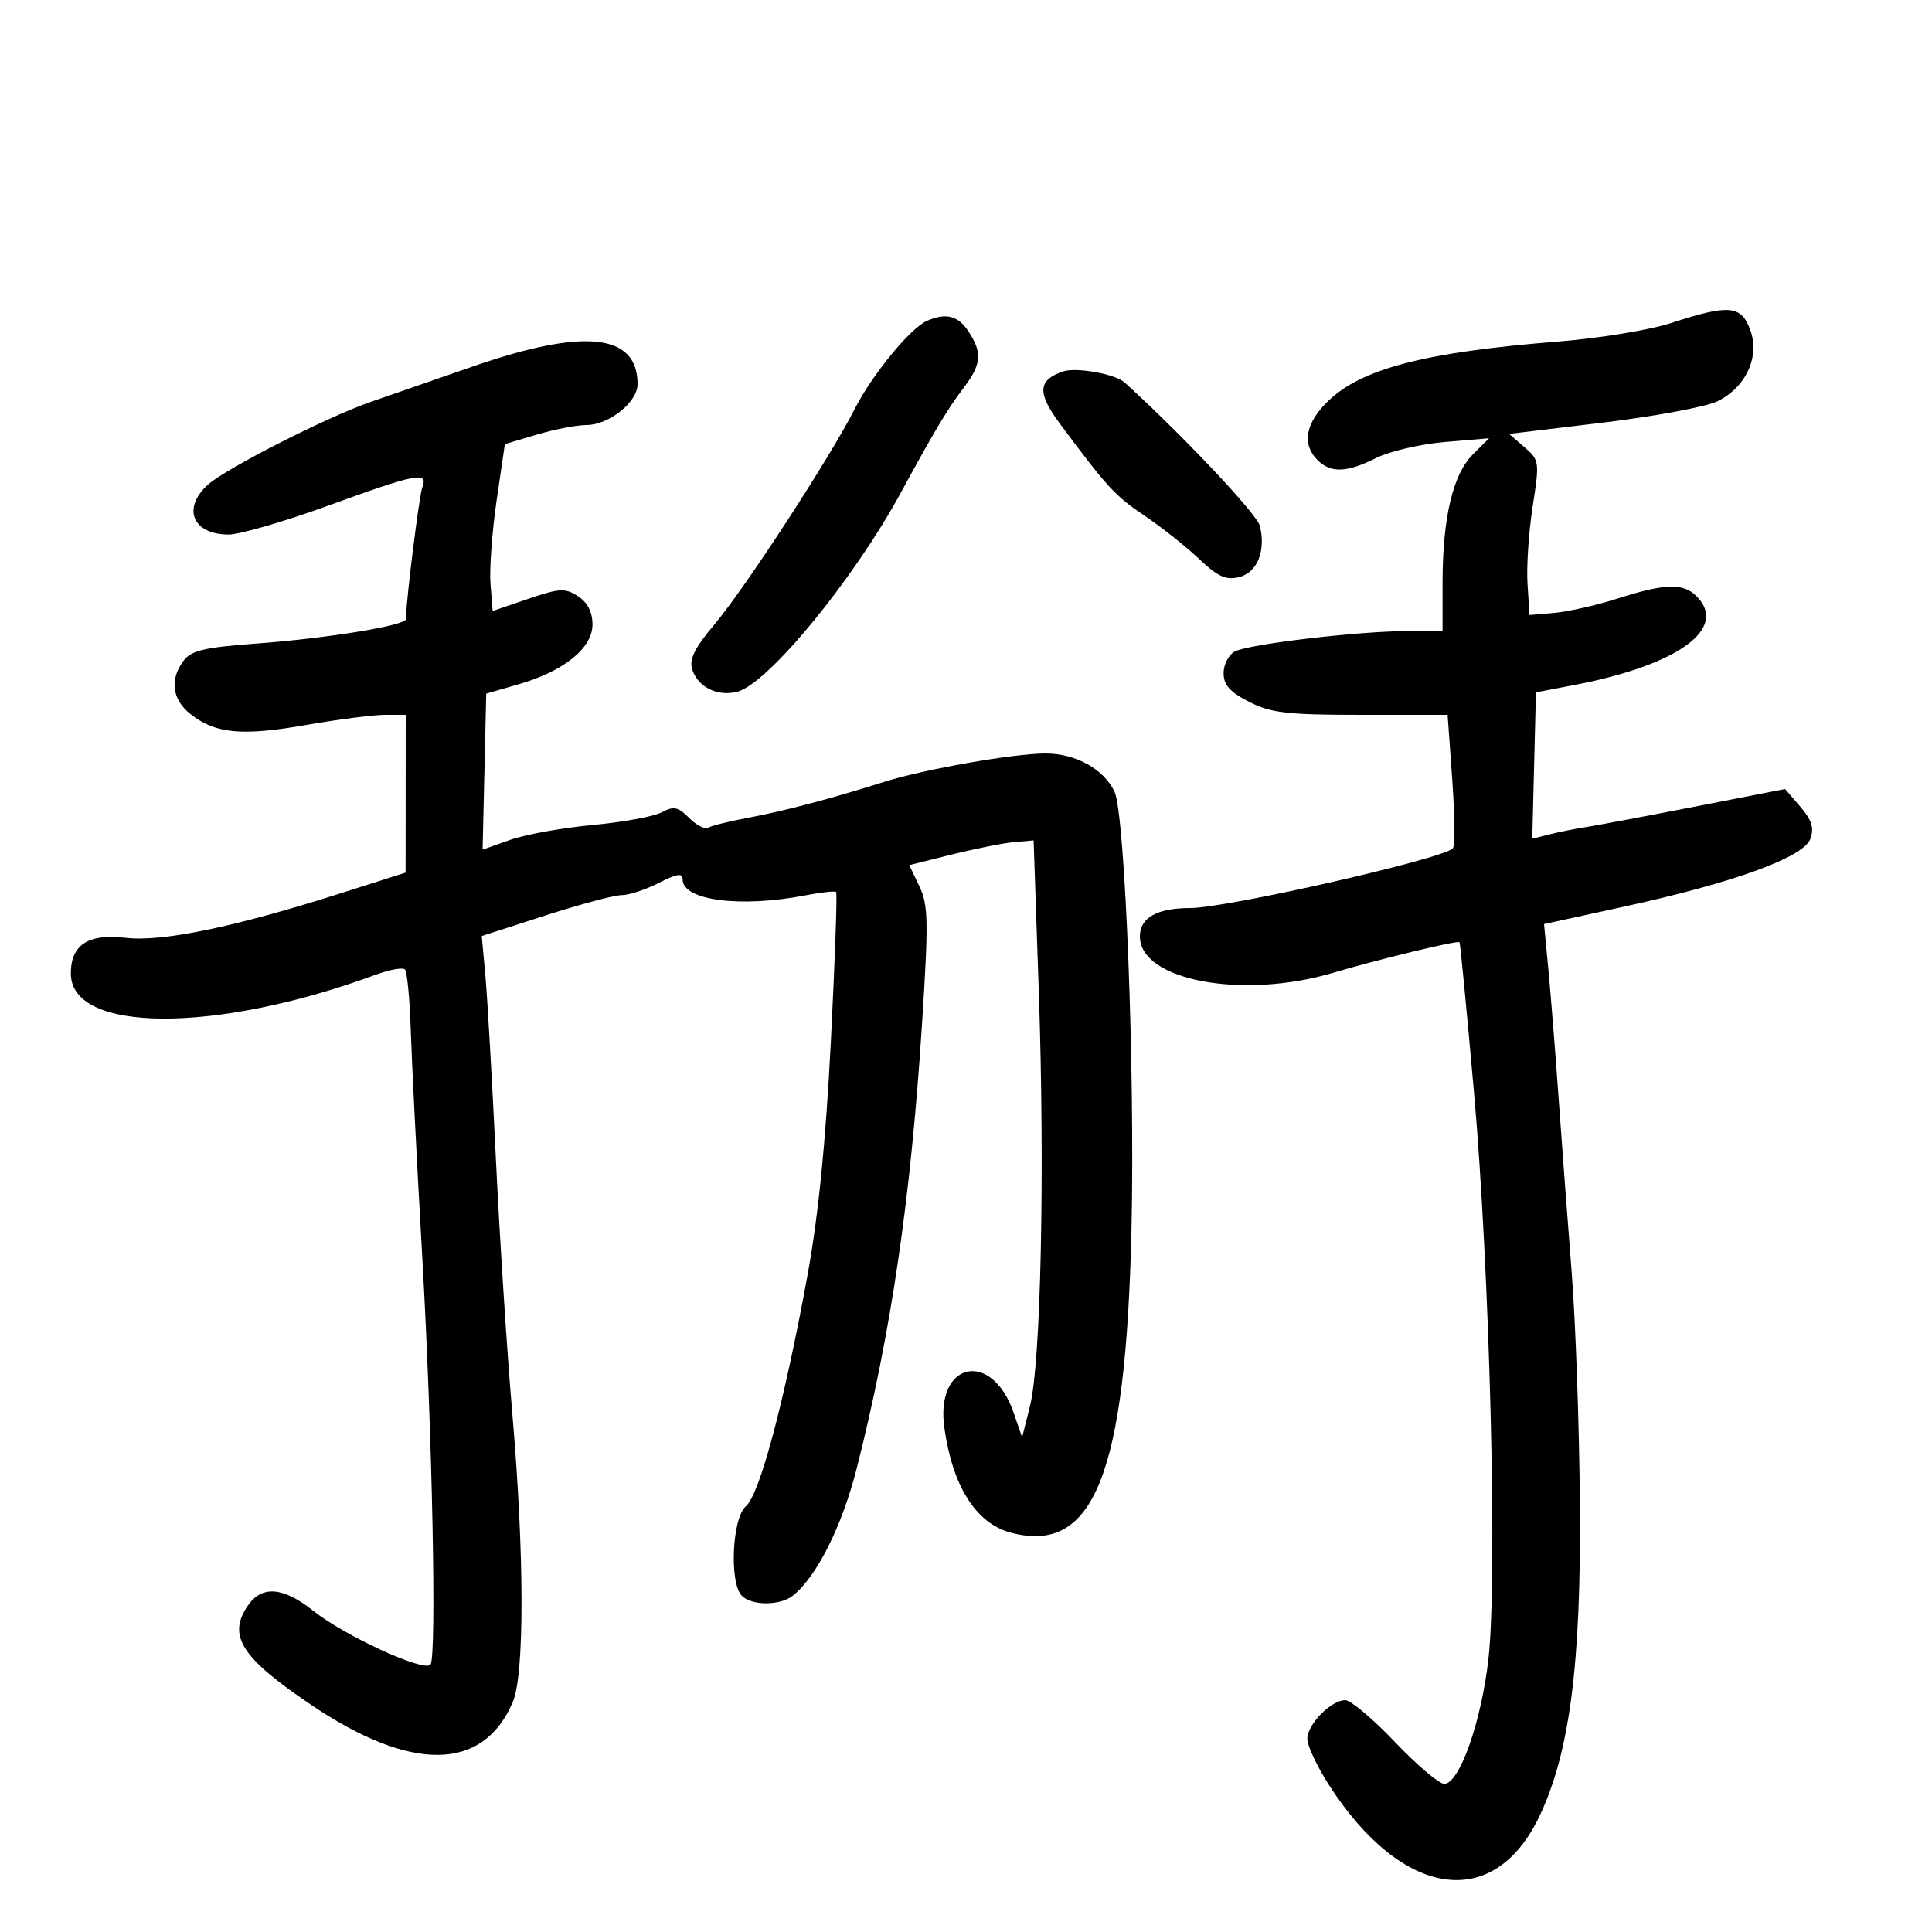 <svg xmlns="http://www.w3.org/2000/svg" width="300" height="300" viewBox="0 0 300 300" version="1.1">
	<path d="M 259.500 50.160 C 256.200 51.239, 248.325 52.531, 242 53.032 C 221.371 54.667, 211.477 57.221, 206.250 62.259 C 202.713 65.669, 202.109 68.966, 204.571 71.429 C 206.642 73.499, 209.116 73.412, 213.719 71.107 C 215.799 70.065, 220.587 68.953, 224.359 68.634 L 231.218 68.055 228.677 70.596 C 225.583 73.689, 224 80.444, 224 90.549 L 224 98 218.420 98 C 210.964 98, 193.938 100.016, 191.750 101.157 C 190.787 101.659, 190 103.170, 190 104.515 C 190 106.356, 190.978 107.458, 193.960 108.980 C 197.352 110.710, 199.849 111, 211.352 111 L 224.784 111 225.504 121.055 C 225.900 126.585, 225.939 131.394, 225.591 131.742 C 223.938 133.396, 190.477 141, 184.854 141 C 179.668 141, 177 142.499, 177 145.413 C 177 152.232, 192.911 155.233, 206.972 151.065 C 214.076 148.959, 226.329 145.994, 226.636 146.306 C 226.742 146.413, 227.748 156.850, 228.872 169.500 C 231.318 197.026, 232.545 244.754, 231.134 257.500 C 230.053 267.265, 226.624 277, 224.265 277 C 223.457 277, 220.012 274.075, 216.608 270.500 C 213.205 266.925, 209.736 264, 208.899 264 C 206.685 264, 203 267.760, 203 270.020 C 203 271.087, 204.530 274.332, 206.401 277.231 C 217.770 294.847, 231.998 296.909, 239.073 281.965 C 243.750 272.088, 245.523 258.347, 245.325 233.500 C 245.229 221.400, 244.654 205.200, 244.047 197.500 C 243.440 189.800, 242.528 177.650, 242.019 170.500 C 241.511 163.350, 240.794 154.348, 240.426 150.496 L 239.759 143.492 252.129 140.796 C 269.217 137.072, 280.073 133.126, 281.113 130.263 C 281.726 128.575, 281.344 127.349, 279.558 125.272 L 277.189 122.519 263.345 125.221 C 255.730 126.708, 248.090 128.144, 246.367 128.414 C 244.643 128.683, 242.041 129.203, 240.583 129.569 L 237.932 130.234 238.216 118.873 L 238.500 107.512 244.500 106.359 C 260.628 103.258, 268.431 97.574, 263.429 92.571 C 261.367 90.510, 258.547 90.589, 251.280 92.910 C 247.991 93.961, 243.545 94.974, 241.400 95.160 L 237.500 95.500 237.191 90.637 C 237.020 87.962, 237.381 82.562, 237.992 78.637 C 239.072 71.699, 239.037 71.443, 236.715 69.439 L 234.327 67.377 248.913 65.623 C 256.936 64.658, 264.939 63.165, 266.697 62.305 C 271.145 60.130, 273.326 55.323, 271.753 51.157 C 270.332 47.391, 268.443 47.238, 259.500 50.160 M 143.942 49.820 C 141.353 50.950, 135.418 58.188, 132.723 63.500 C 128.912 71.014, 115.713 91.296, 110.983 96.905 C 107.881 100.584, 106.985 102.377, 107.476 103.924 C 108.352 106.683, 111.374 108.195, 114.462 107.420 C 119.216 106.227, 132.509 90.059, 139.884 76.500 C 145.049 67.005, 147.143 63.501, 149.497 60.415 C 152.421 56.582, 152.594 54.836, 150.385 51.465 C 148.776 49.009, 146.900 48.530, 143.942 49.820 M 73.500 56.878 C 67.450 58.970, 60.250 61.468, 57.500 62.428 C 50.614 64.832, 34.985 72.795, 32.250 75.293 C 28.231 78.965, 29.938 83, 35.509 83 C 37.220 83, 44.190 80.975, 51 78.500 C 64.660 73.535, 66.533 73.168, 65.584 75.641 C 65.096 76.913, 63.107 92.806, 63.017 96.147 C 62.991 97.132, 50.680 99.135, 39.739 99.935 C 31.802 100.515, 29.705 101.009, 28.521 102.574 C 26.308 105.499, 26.714 108.630, 29.601 110.901 C 33.457 113.934, 37.568 114.318, 47.536 112.574 C 52.466 111.712, 57.962 111.005, 59.750 111.003 L 63 111 62.990 123.250 L 62.979 135.500 52.740 138.761 C 36.425 143.956, 25.169 146.285, 19.553 145.627 C 13.699 144.941, 11 146.690, 11 151.170 C 11 160.433, 33.479 160.516, 58.375 151.344 C 60.506 150.559, 62.531 150.197, 62.875 150.541 C 63.219 150.884, 63.623 155.066, 63.774 159.833 C 63.924 164.600, 64.727 180.425, 65.558 195 C 67.128 222.530, 67.830 257.504, 66.833 258.501 C 65.709 259.625, 53.483 253.990, 48.612 250.103 C 44.026 246.442, 40.707 246.152, 38.557 249.223 C 35.254 253.938, 37.378 257.332, 48.222 264.668 C 63.853 275.242, 75.018 275.105, 79.629 264.282 C 81.462 259.980, 81.429 241.273, 79.551 219.500 C 78.744 210.150, 77.597 192.375, 77.002 180 C 76.408 167.625, 75.670 154.765, 75.363 151.422 L 74.804 145.345 84.652 142.167 C 90.068 140.420, 95.417 138.992, 96.539 138.995 C 97.660 138.998, 100.247 138.149, 102.289 137.108 C 105.151 135.648, 106 135.526, 106 136.573 C 106 139.818, 114.961 140.983, 125 139.043 C 127.475 138.565, 129.652 138.324, 129.837 138.507 C 130.022 138.690, 129.654 149.114, 129.018 161.670 C 128.233 177.187, 127.072 188.824, 125.394 198 C 121.798 217.672, 117.964 232.050, 115.829 233.879 C 113.675 235.723, 113.219 245.819, 115.200 247.800 C 116.765 249.365, 121.203 249.338, 123.154 247.750 C 126.876 244.721, 130.755 236.967, 133.033 228 C 138.351 207.072, 141.416 186.246, 143.157 159.213 C 144.198 143.044, 144.153 140.544, 142.764 137.631 L 141.192 134.336 147.846 132.679 C 151.506 131.767, 155.850 130.904, 157.500 130.761 L 160.500 130.500 161.304 154 C 162.262 181.987, 161.631 211.614, 159.934 218.351 L 158.712 223.202 157.392 219.364 C 154.012 209.532, 145.209 211.430, 146.635 221.683 C 147.897 230.749, 151.540 236.530, 156.904 237.974 C 169.838 241.457, 174.817 229.011, 175.693 191 C 176.262 166.351, 174.714 126.419, 173.054 122.915 C 171.401 119.425, 167.009 117, 162.346 117.001 C 157.400 117.003, 143.439 119.459, 137.281 121.411 C 129.124 123.996, 121.721 125.951, 116.173 126.985 C 113.243 127.531, 110.447 128.224, 109.959 128.525 C 109.472 128.826, 108.146 128.146, 107.014 127.014 C 105.280 125.280, 104.605 125.141, 102.748 126.135 C 101.534 126.785, 96.707 127.672, 92.021 128.108 C 87.334 128.543, 81.574 129.582, 79.219 130.416 L 74.939 131.933 75.219 119.820 L 75.500 107.706 80.500 106.263 C 87.572 104.221, 92 100.644, 92 96.972 C 92 95.038, 91.237 93.550, 89.750 92.583 C 87.748 91.282, 86.893 91.327, 82 92.997 L 76.500 94.874 76.164 90.687 C 75.979 88.384, 76.406 82.554, 77.111 77.730 L 78.394 68.960 83.379 67.480 C 86.120 66.666, 89.571 66, 91.047 66 C 94.551 66, 99 62.448, 99 59.650 C 99 51.800, 90.767 50.905, 73.500 56.878 M 165 57.696 C 161.138 59.071, 161.045 61.038, 164.617 65.839 C 171.964 75.714, 173.160 77.012, 177.760 80.102 C 180.367 81.853, 184.153 84.854, 186.173 86.771 C 189.101 89.549, 190.365 90.125, 192.408 89.613 C 195.233 88.903, 196.598 85.520, 195.625 81.641 C 195.162 79.796, 183.829 67.781, 174.651 59.403 C 173.174 58.055, 167.041 56.970, 165 57.696" stroke="none" fill="black" fill-rule="evenodd"/>
</svg>